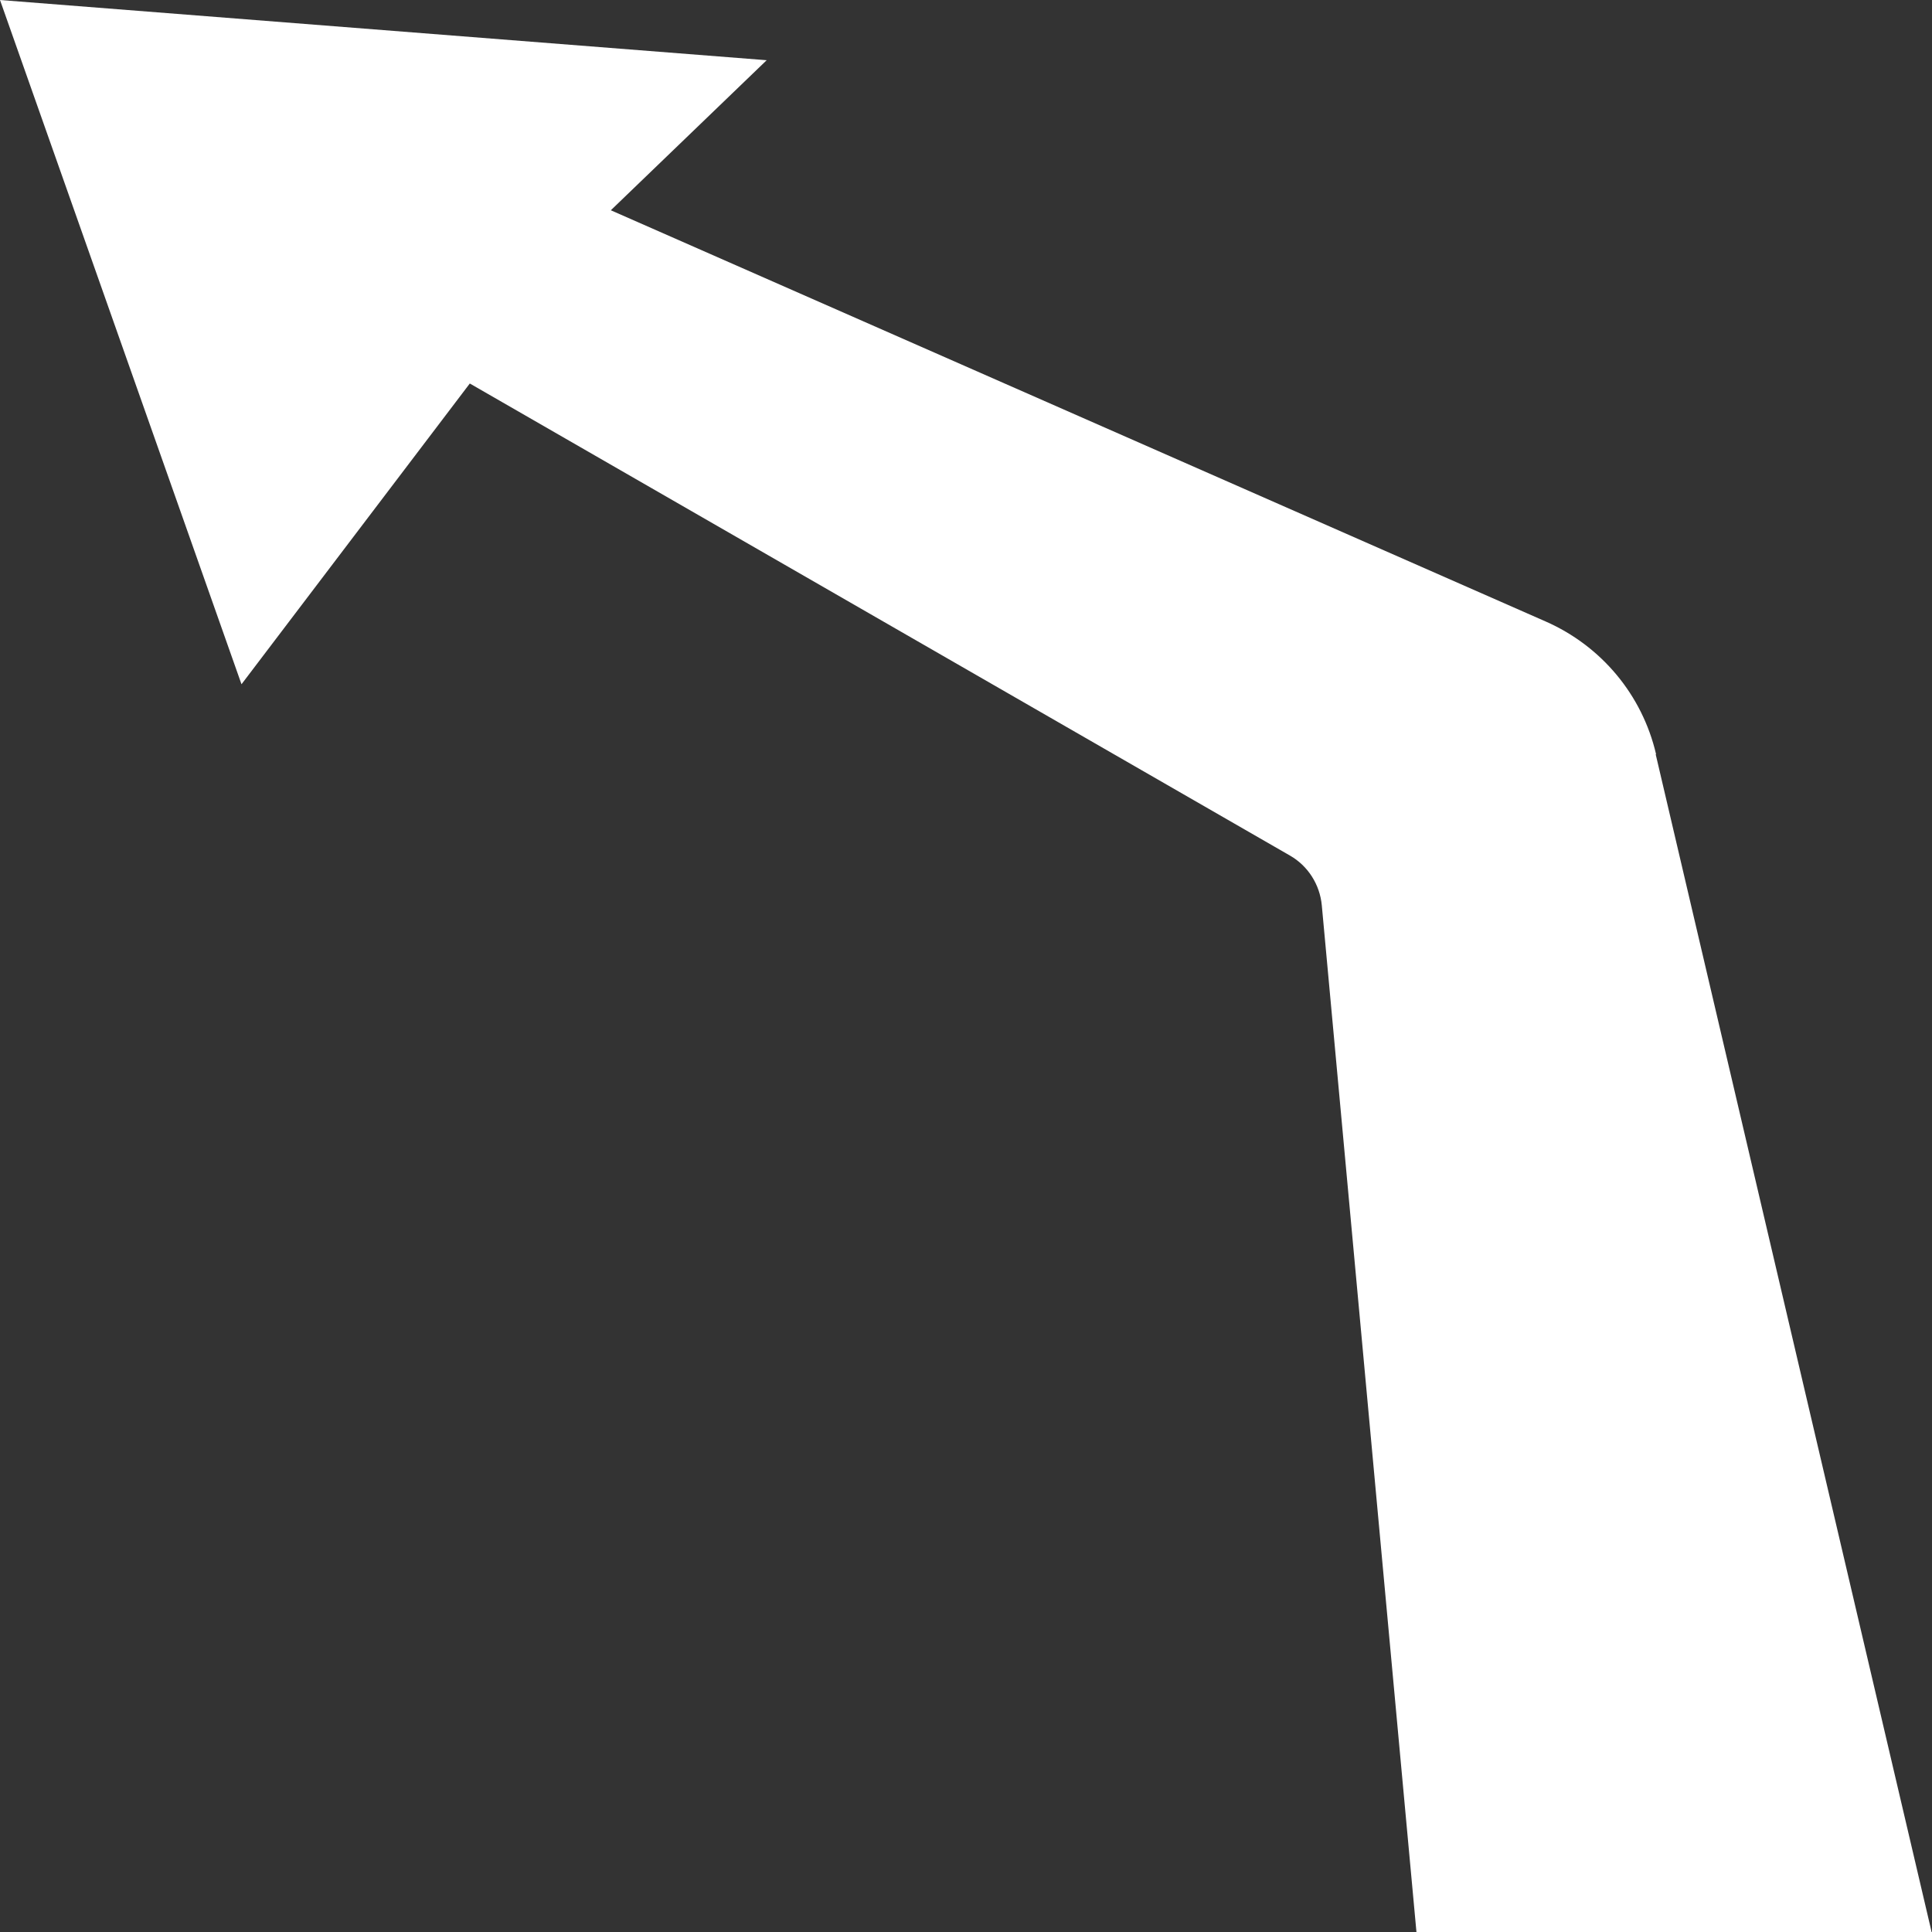 <?xml version="1.0" encoding="UTF-8"?><svg id="arrow" xmlns="http://www.w3.org/2000/svg" viewBox="0 0 60 60"><rect x="0" y="0" width="60" height="60" fill="#333333" stroke="none"/><defs><style>.cls-1{fill:none;}.cls-2{fill:#fff;}</style></defs><rect class="cls-1" y="0" width="60" height="60"/><path class="cls-2" d="M51.43,23.42c-.43-1.84-1.7-3.36-3.43-4.12L18.97,6.53,23.81,1.87,0,0,7.5,21.25l7.09-9.34,25.47,14.66c.56,.32,.93,.9,.99,1.55l2.94,31.89h16l-8.57-36.58Z"/></svg>